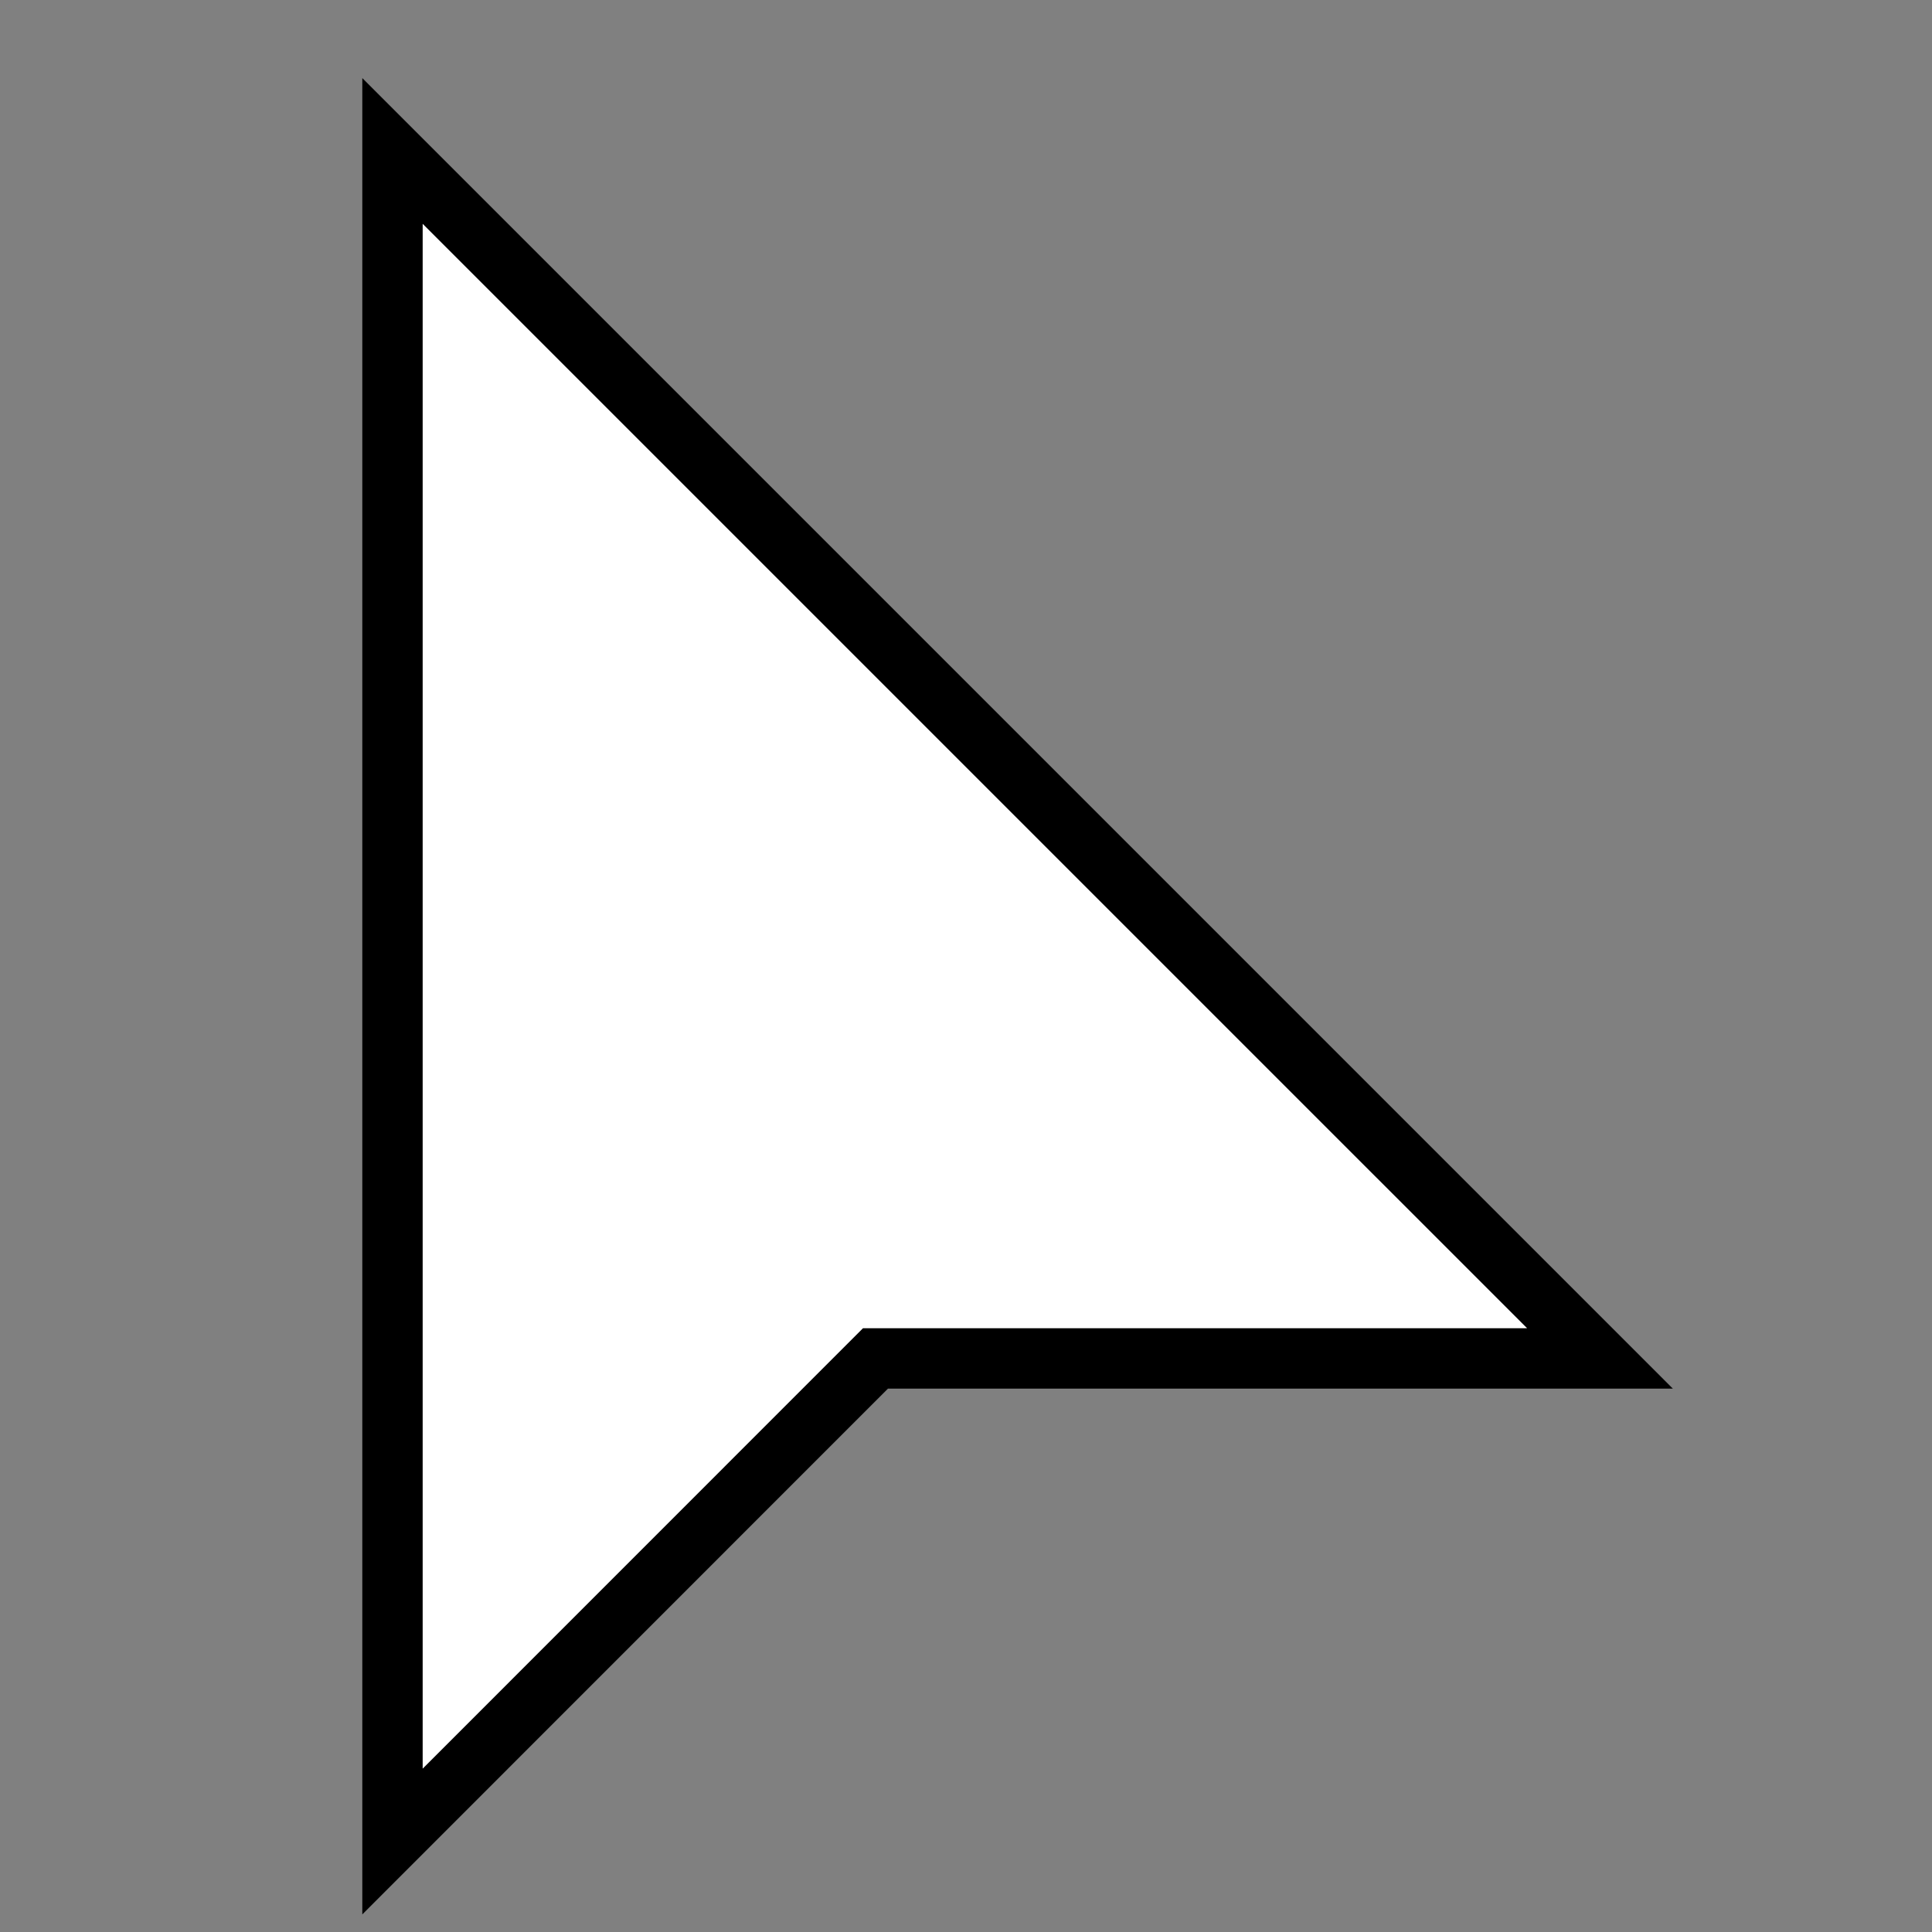 <?xml version="1.0" encoding="UTF-8" standalone="no"?>
<!-- Created with Inkscape (http://www.inkscape.org/) -->

<svg
   width="64"
   height="64"
   viewBox="0 0 16.933 16.933"
   version="1.1"
   id="svg5"
   xml:space="preserve"
   inkscape:version="1.2 (dc2aedaf03, 2022-05-15)"
   sodipodi:docname="arrow2.svg"
   xmlns:inkscape="http://www.inkscape.org/namespaces/inkscape"
   xmlns:sodipodi="http://sodipodi.sourceforge.net/DTD/sodipodi-0.dtd"
   xmlns="http://www.w3.org/2000/svg"
   xmlns:svg="http://www.w3.org/2000/svg"><rect x="0" y="0" width="16.933" height="16.933" fill="#808080" stroke="none"/><sodipodi:namedview
     id="namedview7"
     pagecolor="#ffffff"
     bordercolor="#111111"
     borderopacity="1"
     inkscape:showpageshadow="0"
     inkscape:pageopacity="0"
     inkscape:pagecheckerboard="1"
     inkscape:deskcolor="#d1d1d1"
     inkscape:document-units="mm"
     showgrid="true"
     inkscape:zoom="4.0000001"
     inkscape:cx="8.1249998"
     inkscape:cy="17.75"
     inkscape:window-width="1440"
     inkscape:window-height="777"
     inkscape:window-x="0"
     inkscape:window-y="32"
     inkscape:window-maximized="1"
     inkscape:current-layer="layer3"><inkscape:grid
       type="xygrid"
       id="grid3007"
       spacingx="0.265"
       empspacing="4"
       dotted="false" /></sodipodi:namedview><defs
     id="defs2" /><g
     inkscape:groupmode="layer"
     id="layer3"
     inkscape:label="vector"
     style="display:inline"><path
       style="opacity:1;fill:#ffffff;fill-opacity:1;stroke:#000000;stroke-width:0.529;stroke-linecap:butt;stroke-linejoin:miter;stroke-dasharray:none;stroke-opacity:1"
       d="M 14.023,11.906 3.44,1.323 V 16.14 L 7.673,11.906 Z"
       id="path7396"
       sodipodi:nodetypes="ccccc"
       inkscape:label="pointer" /></g></svg>
